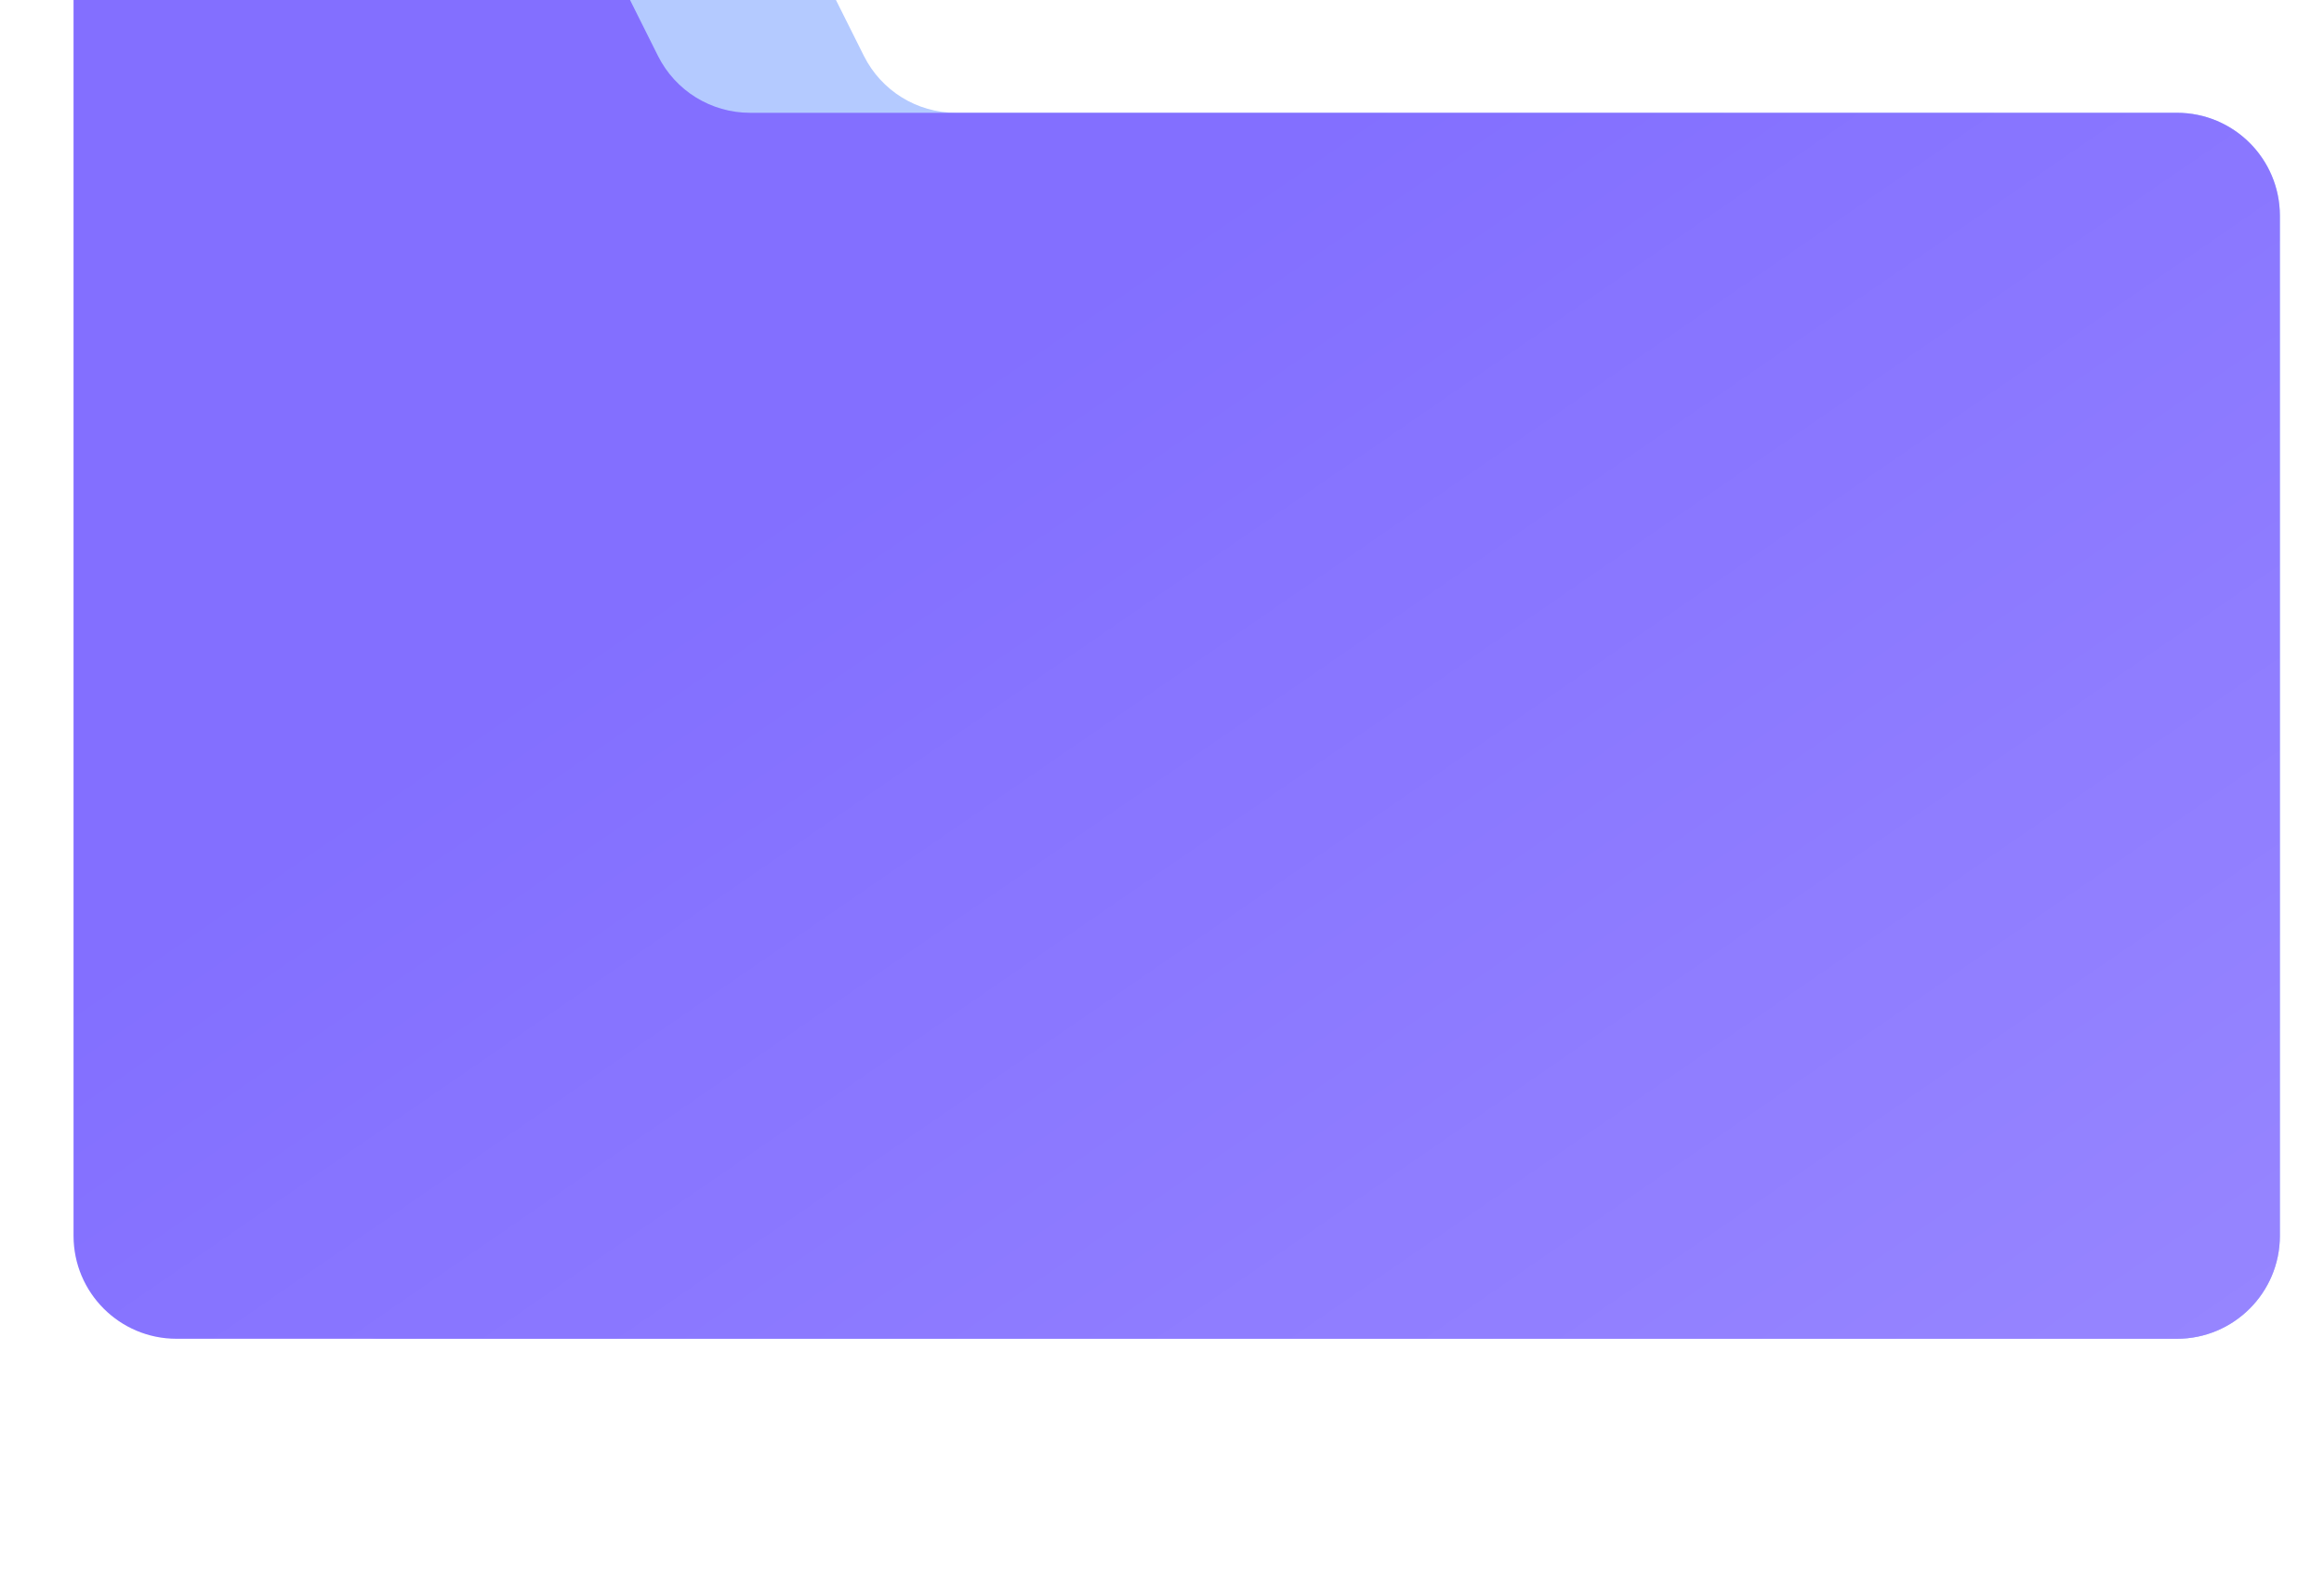 <svg width="158" height="108" viewBox="0 0 158 108" fill="none" xmlns="http://www.w3.org/2000/svg">
<g filter="url(#filter0_ddi_80_689)">
<path d="M18 9C18 5.134 21.134 2 25 2H47.007C49.658 2 52.082 3.498 53.268 5.87L57.732 14.797C58.918 17.169 61.342 18.667 63.993 18.667H147C150.866 18.667 154 21.801 154 25.667V95C154 98.866 150.866 102 147 102H25C21.134 102 18 98.866 18 95V9Z" fill="#B4CAFF"/>
<path d="M18 9C18 5.134 21.134 2 25 2H47.007C49.658 2 52.082 3.498 53.268 5.87L57.732 14.797C58.918 17.169 61.342 18.667 63.993 18.667H147C150.866 18.667 154 21.801 154 25.667V95C154 98.866 150.866 102 147 102H25C21.134 102 18 98.866 18 95V9Z" fill="url(#paint0_linear_80_689)" fill-opacity="0.2"/>
</g>
<g filter="url(#filter1_ddi_80_689)">
<path d="M4 9C4 5.134 7.134 2 11 2H33.007C35.658 2 38.082 3.498 39.268 5.87L43.732 14.797C44.918 17.169 47.342 18.667 49.993 18.667H147C150.866 18.667 154 21.801 154 25.667V95C154 98.866 150.866 102 147 102H11C7.134 102 4 98.866 4 95V9Z" fill="#836FFF"/>
<path d="M4 9C4 5.134 7.134 2 11 2H33.007C35.658 2 38.082 3.498 39.268 5.87L43.732 14.797C44.918 17.169 47.342 18.667 49.993 18.667H147C150.866 18.667 154 21.801 154 25.667V95C154 98.866 150.866 102 147 102H11C7.134 102 4 98.866 4 95V9Z" fill="url(#paint1_linear_80_689)" fill-opacity="0.2"/>
</g>
<defs>
<filter id="filter0_ddi_80_689" x="14" y="-12" width="144" height="120" filterUnits="userSpaceOnUse" color-interpolation-filters="sRGB">
<feFlood flood-opacity="0" result="BackgroundImageFix"/>
<feColorMatrix in="SourceAlpha" type="matrix" values="0 0 0 0 0 0 0 0 0 0 0 0 0 0 0 0 0 0 127 0" result="hardAlpha"/>
<feOffset dy="2"/>
<feGaussianBlur stdDeviation="2"/>
<feColorMatrix type="matrix" values="0 0 0 0 0.173 0 0 0 0 0.169 0 0 0 0 0.165 0 0 0 0.1 0"/>
<feBlend mode="normal" in2="BackgroundImageFix" result="effect1_dropShadow_80_689"/>
<feColorMatrix in="SourceAlpha" type="matrix" values="0 0 0 0 0 0 0 0 0 0 0 0 0 0 0 0 0 0 127 0" result="hardAlpha"/>
<feOffset dx="1" dy="1"/>
<feGaussianBlur stdDeviation="0.5"/>
<feComposite in2="hardAlpha" operator="out"/>
<feColorMatrix type="matrix" values="0 0 0 0 0 0 0 0 0 0 0 0 0 0 0 0 0 0 0.08 0"/>
<feBlend mode="normal" in2="effect1_dropShadow_80_689" result="effect2_dropShadow_80_689"/>
<feBlend mode="normal" in="SourceGraphic" in2="effect2_dropShadow_80_689" result="shape"/>
<feColorMatrix in="SourceAlpha" type="matrix" values="0 0 0 0 0 0 0 0 0 0 0 0 0 0 0 0 0 0 127 0" result="hardAlpha"/>
<feOffset dy="-14"/>
<feGaussianBlur stdDeviation="10.5"/>
<feComposite in2="hardAlpha" operator="arithmetic" k2="-1" k3="1"/>
<feColorMatrix type="matrix" values="0 0 0 0 0 0 0 0 0 0 0 0 0 0 0 0 0 0 0.08 0"/>
<feBlend mode="normal" in2="shape" result="effect3_innerShadow_80_689"/>
</filter>
<filter id="filter1_ddi_80_689" x="0" y="-12" width="158" height="120" filterUnits="userSpaceOnUse" color-interpolation-filters="sRGB">
<feFlood flood-opacity="0" result="BackgroundImageFix"/>
<feColorMatrix in="SourceAlpha" type="matrix" values="0 0 0 0 0 0 0 0 0 0 0 0 0 0 0 0 0 0 127 0" result="hardAlpha"/>
<feOffset dy="2"/>
<feGaussianBlur stdDeviation="2"/>
<feColorMatrix type="matrix" values="0 0 0 0 0.173 0 0 0 0 0.169 0 0 0 0 0.165 0 0 0 0.1 0"/>
<feBlend mode="normal" in2="BackgroundImageFix" result="effect1_dropShadow_80_689"/>
<feColorMatrix in="SourceAlpha" type="matrix" values="0 0 0 0 0 0 0 0 0 0 0 0 0 0 0 0 0 0 127 0" result="hardAlpha"/>
<feOffset dx="1" dy="1"/>
<feGaussianBlur stdDeviation="0.5"/>
<feComposite in2="hardAlpha" operator="out"/>
<feColorMatrix type="matrix" values="0 0 0 0 0 0 0 0 0 0 0 0 0 0 0 0 0 0 0.08 0"/>
<feBlend mode="normal" in2="effect1_dropShadow_80_689" result="effect2_dropShadow_80_689"/>
<feBlend mode="normal" in="SourceGraphic" in2="effect2_dropShadow_80_689" result="shape"/>
<feColorMatrix in="SourceAlpha" type="matrix" values="0 0 0 0 0 0 0 0 0 0 0 0 0 0 0 0 0 0 127 0" result="hardAlpha"/>
<feOffset dy="-14"/>
<feGaussianBlur stdDeviation="10.5"/>
<feComposite in2="hardAlpha" operator="arithmetic" k2="-1" k3="1"/>
<feColorMatrix type="matrix" values="0 0 0 0 0 0 0 0 0 0 0 0 0 0 0 0 0 0 0.08 0"/>
<feBlend mode="normal" in2="shape" result="effect3_innerShadow_80_689"/>
</filter>
<linearGradient id="paint0_linear_80_689" x1="154" y1="136" x2="79" y2="27" gradientUnits="userSpaceOnUse">
<stop stop-color="white"/>
<stop offset="1" stop-color="white" stop-opacity="0"/>
</linearGradient>
<linearGradient id="paint1_linear_80_689" x1="154" y1="136" x2="79" y2="27" gradientUnits="userSpaceOnUse">
<stop stop-color="white"/>
<stop offset="1" stop-color="white" stop-opacity="0"/>
</linearGradient>
</defs>
</svg>
